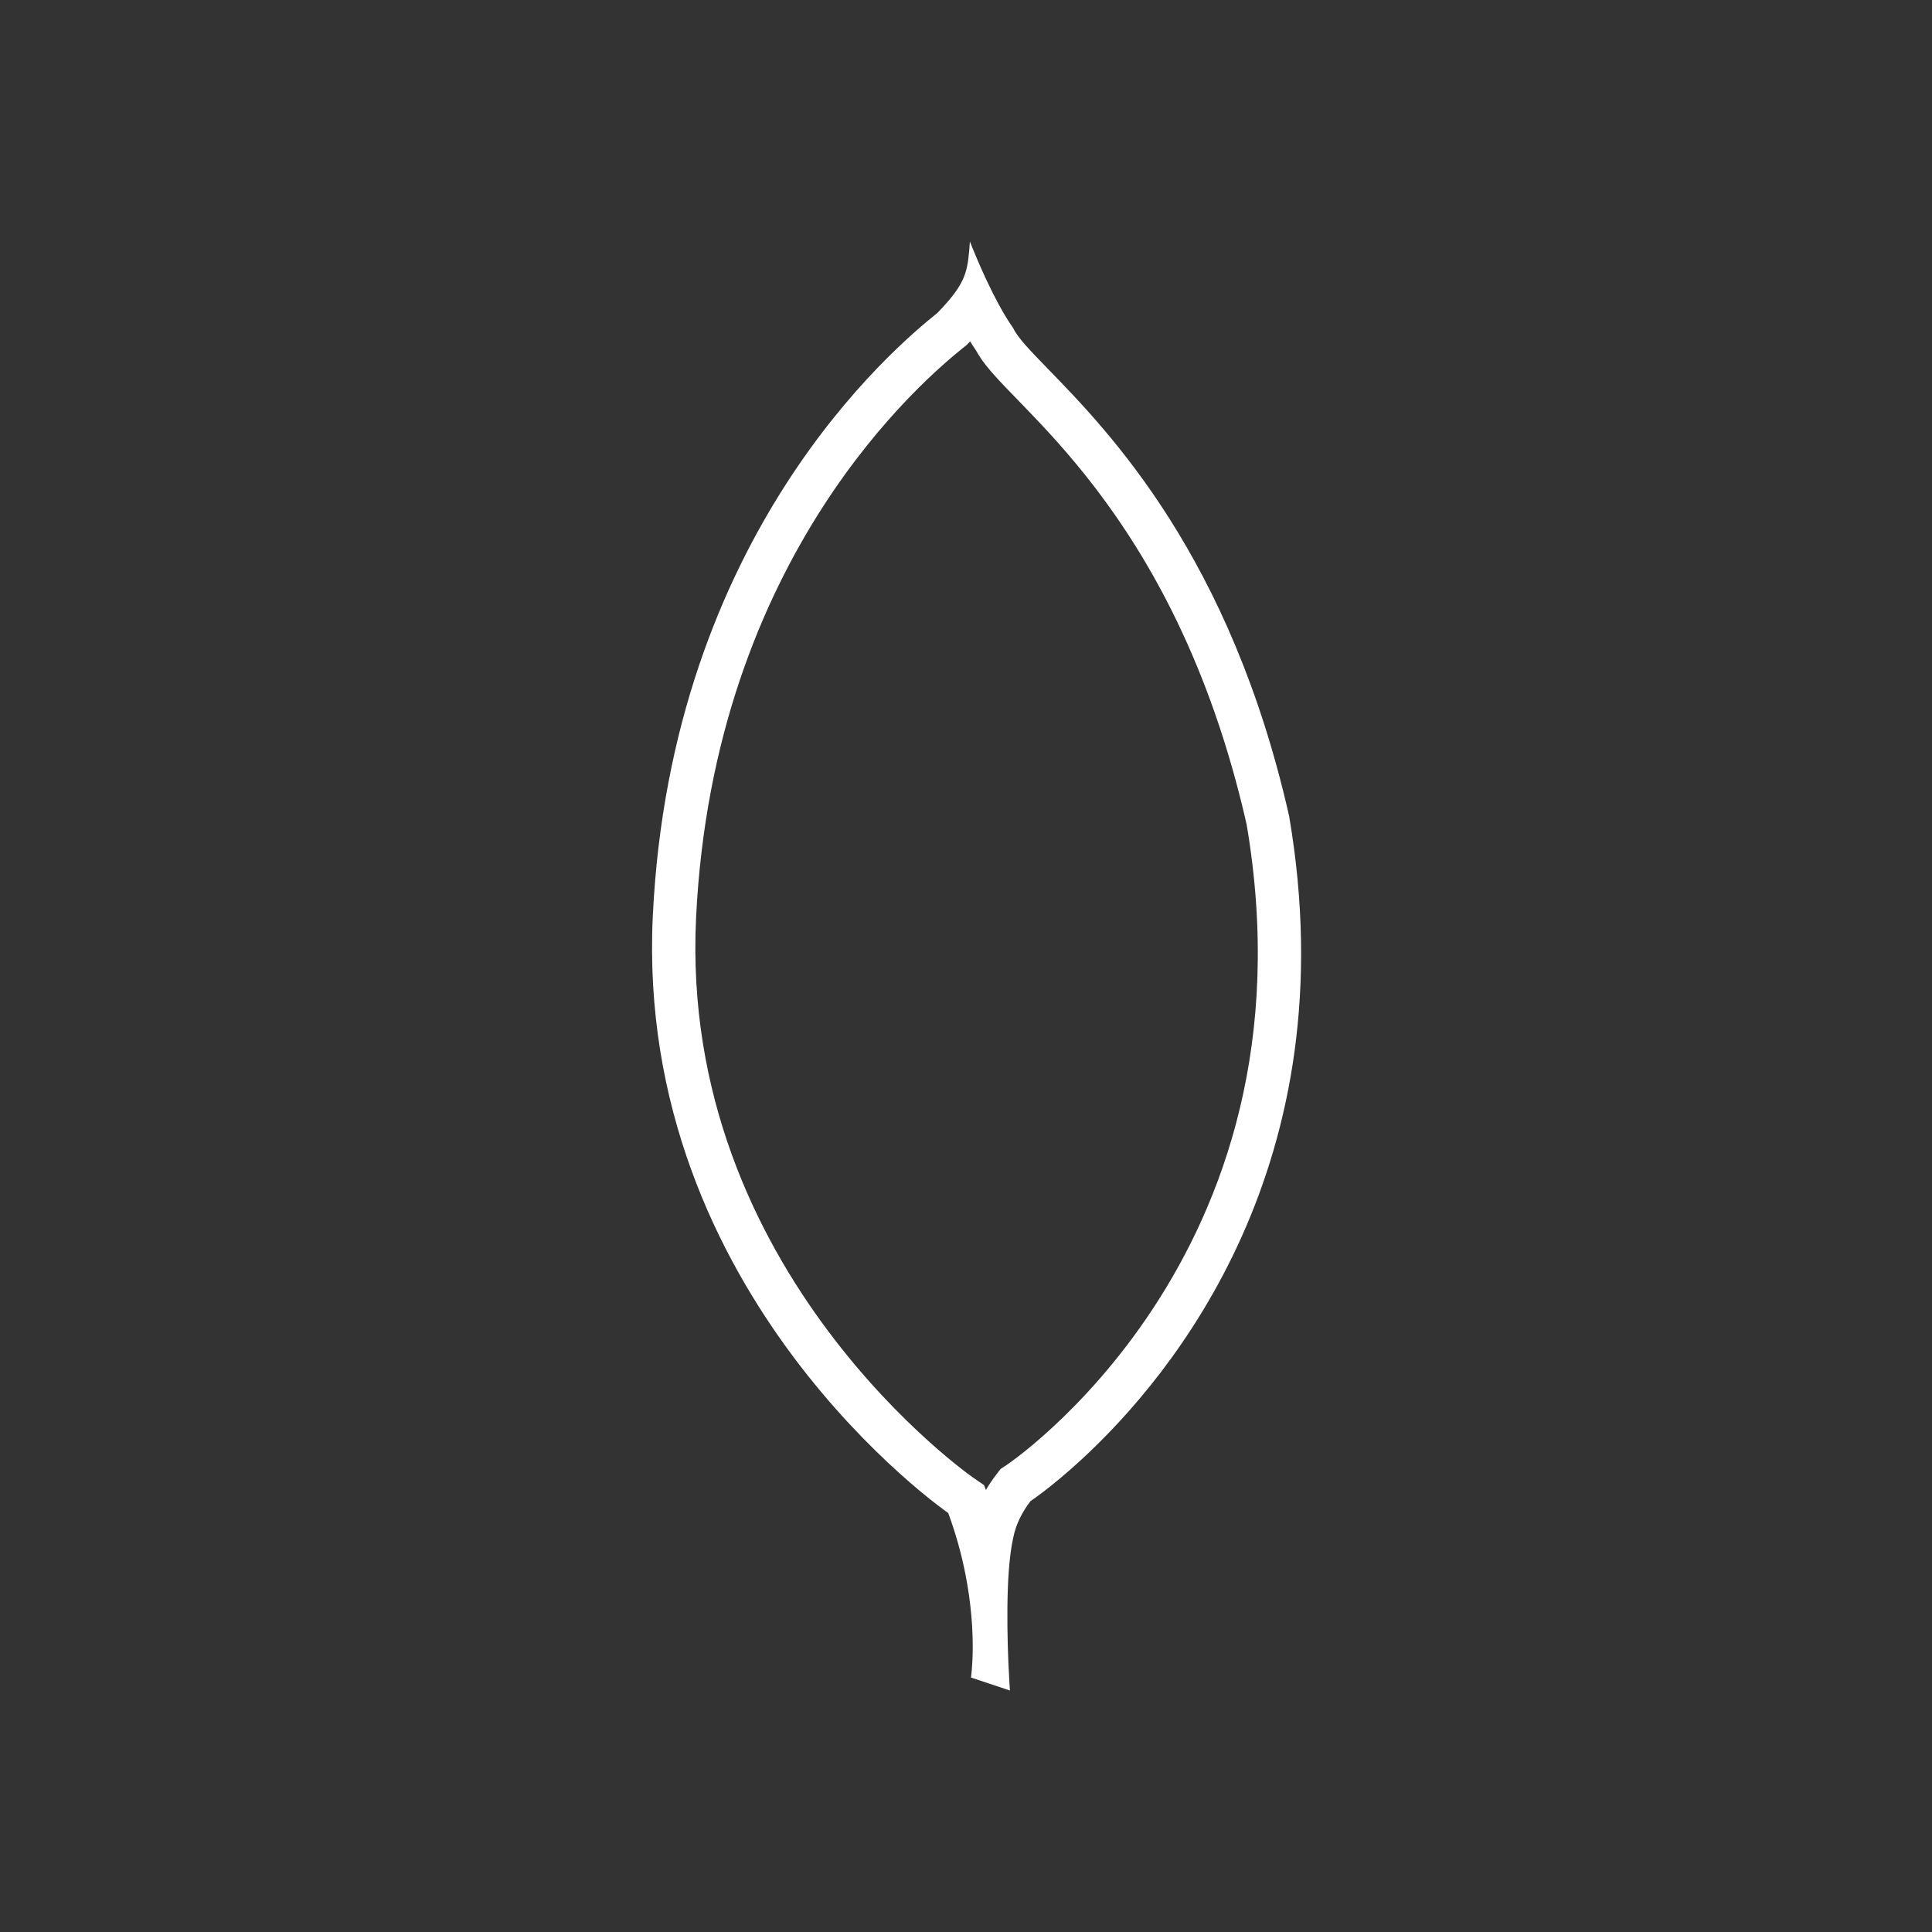 <svg width="80" height="80" viewBox="0 0 80 80" fill="none" xmlns="http://www.w3.org/2000/svg">
<rect x="0" y="0" width="80" height="80" fill="#333333" stroke="none"/>
<path fill-rule="evenodd" clip-rule="evenodd" d="M44.787 60.432C43.536 61.586 42.67 62.158 42.67 62.158C42.338 62.594 42.067 63.104 41.954 63.682C41.868 64.066 41.811 64.532 41.773 65.037C41.7 66.022 41.704 67.149 41.729 68.081C41.748 68.782 41.78 69.373 41.8 69.707C41.812 69.894 41.819 70 41.819 70L40.206 69.462C40.206 69.462 40.478 67.693 39.969 65.148C39.816 64.377 39.59 63.536 39.264 62.651C39.264 62.651 26.27 53.689 27.032 37.916C27.794 22.143 37.025 14.391 38.817 12.957C38.992 12.776 39.143 12.611 39.273 12.458C40.041 11.556 40.085 11.073 40.161 10C40.161 10 40.697 11.393 41.355 12.605C41.547 12.96 41.751 13.3 41.954 13.585C42.137 13.981 42.663 14.523 43.404 15.286C45.931 17.885 50.955 23.054 53.38 33.794C55.837 48.165 48.562 56.949 44.787 60.432ZM51.621 34.142C53.152 43.168 50.628 49.79 47.754 54.167C46.306 56.372 44.762 58.014 43.587 59.1C43 59.643 42.508 60.044 42.17 60.304C42.001 60.434 41.871 60.529 41.787 60.589C41.745 60.619 41.715 60.64 41.697 60.652L41.682 60.662L41.681 60.663L41.68 60.664L41.679 60.664L41.428 60.83L41.244 61.072C41.098 61.264 40.956 61.472 40.824 61.698L40.75 61.498L40.284 61.177L40.283 61.176L40.282 61.176L40.282 61.176L40.265 61.163C40.247 61.151 40.217 61.13 40.177 61.1C40.096 61.041 39.971 60.948 39.81 60.822C39.486 60.569 39.014 60.185 38.446 59.673C37.307 58.647 35.79 57.119 34.297 55.124C31.311 51.135 28.468 45.352 28.823 38.003C29.548 22.974 38.322 15.649 39.937 14.357L40.027 14.285L40.107 14.202C40.129 14.18 40.149 14.158 40.17 14.136C40.25 14.265 40.332 14.391 40.415 14.511C40.642 14.93 40.963 15.304 41.217 15.585C41.476 15.873 41.796 16.202 42.13 16.545C42.203 16.621 42.277 16.697 42.351 16.774C43.2 17.649 44.251 18.759 45.368 20.223C47.586 23.129 50.114 27.498 51.621 34.142Z" fill="white"/>
</svg>
